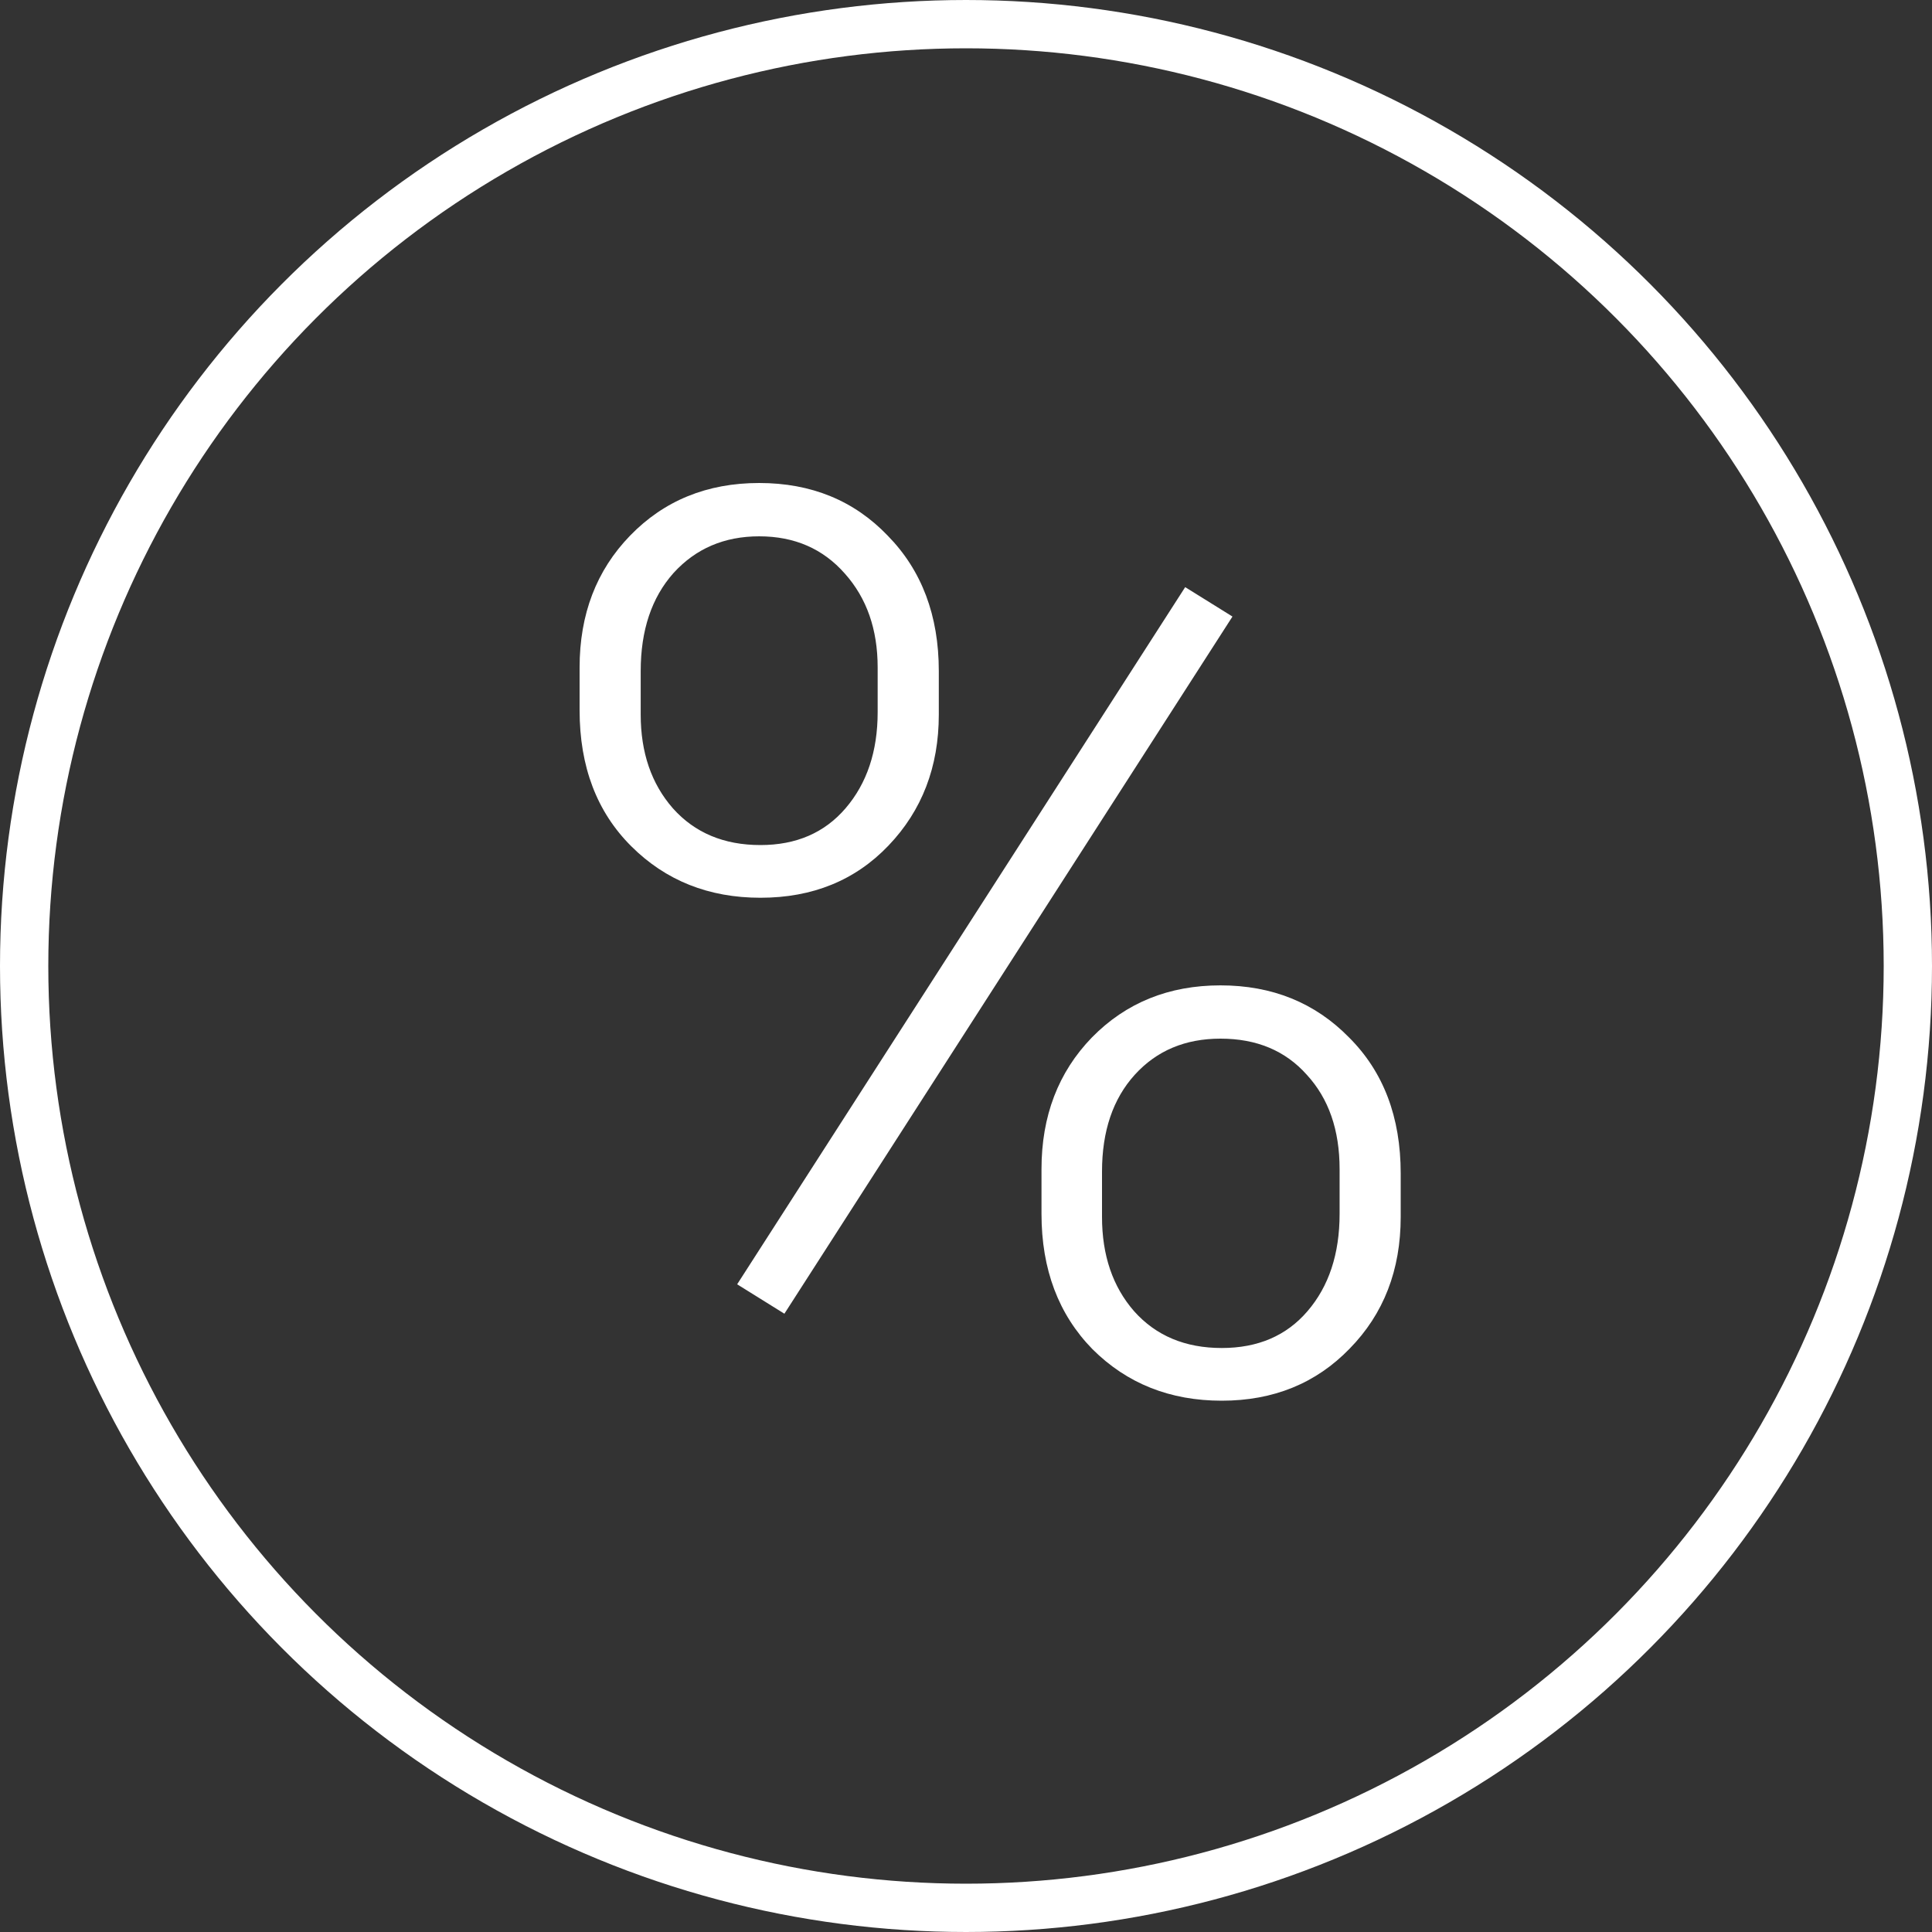 <svg width="40" height="40" viewBox="0 0 40 40" fill="none" xmlns="http://www.w3.org/2000/svg">
<rect x="0" y="0" width="40" height="40" fill="#333333" stroke="none"/>
<path d="M12 13.818C12 12.719 12.348 11.809 13.044 11.091C13.748 10.364 14.64 10 15.718 10C16.797 10 17.684 10.364 18.38 11.091C19.084 11.809 19.437 12.744 19.437 13.894V14.794C19.437 15.877 19.089 16.782 18.393 17.509C17.706 18.227 16.823 18.587 15.744 18.587C14.675 18.587 13.783 18.232 13.07 17.521C12.357 16.811 12 15.873 12 14.706V13.818ZM13.265 14.794C13.265 15.581 13.487 16.228 13.931 16.735C14.383 17.242 14.988 17.496 15.744 17.496C16.484 17.496 17.071 17.242 17.506 16.735C17.949 16.219 18.171 15.555 18.171 14.744V13.818C18.171 13.031 17.945 12.384 17.493 11.877C17.04 11.361 16.449 11.104 15.718 11.104C14.996 11.104 14.405 11.357 13.944 11.864C13.492 12.372 13.265 13.048 13.265 13.894V14.794ZM21.563 24.206C21.563 23.106 21.911 22.197 22.607 21.479C23.312 20.76 24.199 20.401 25.269 20.401C26.338 20.401 27.226 20.76 27.93 21.479C28.643 22.189 29 23.128 29 24.294V25.195C29 26.294 28.648 27.203 27.943 27.922C27.247 28.641 26.364 29 25.295 29C24.225 29 23.333 28.645 22.62 27.935C21.916 27.216 21.563 26.282 21.563 25.131V24.206ZM22.816 25.195C22.816 25.99 23.038 26.641 23.481 27.148C23.933 27.655 24.538 27.909 25.295 27.909C26.043 27.909 26.634 27.655 27.069 27.148C27.513 26.632 27.735 25.96 27.735 25.131V24.206C27.735 23.394 27.508 22.743 27.056 22.252C26.612 21.753 26.017 21.504 25.269 21.504C24.538 21.504 23.947 21.753 23.494 22.252C23.042 22.751 22.816 23.419 22.816 24.256V25.195ZM16.24 27.199L15.262 26.59L24.538 12.156L25.517 12.765L16.24 27.199Z" fill="white"/>
<circle cx="20" cy="20" r="19.5" stroke="white"/>
</svg>
